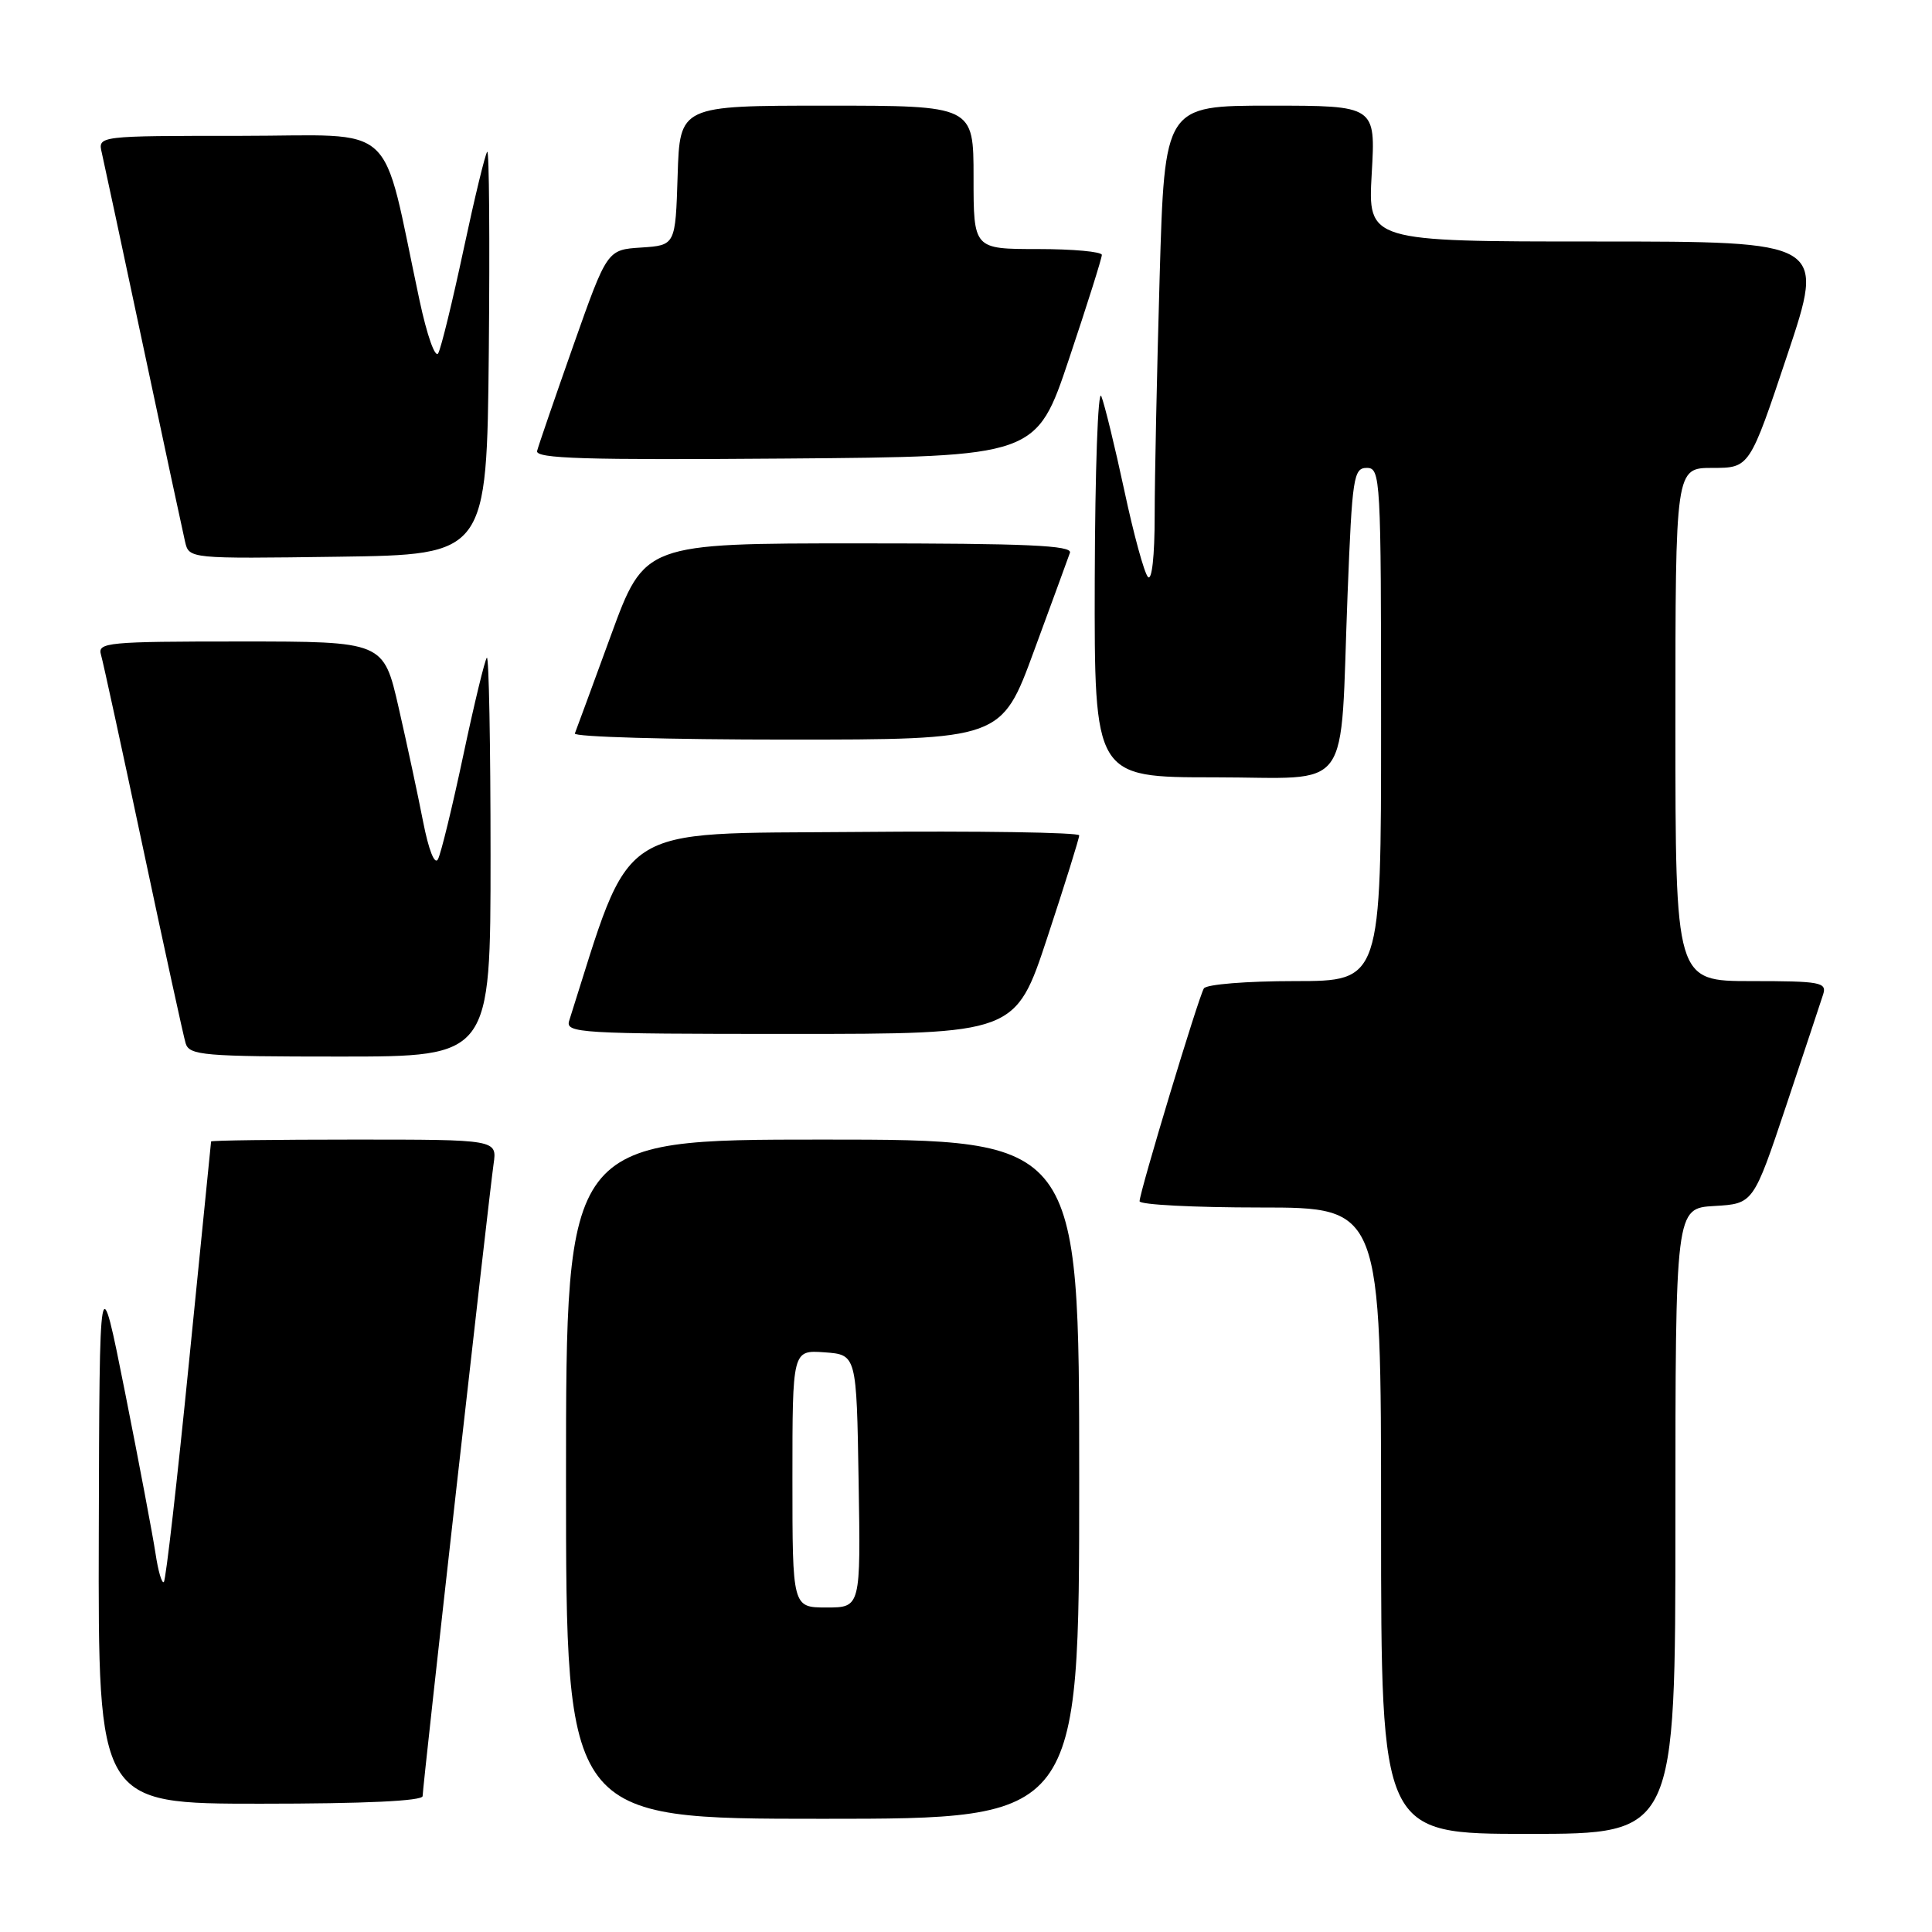 <?xml version="1.0" encoding="UTF-8" standalone="no"?>
<!DOCTYPE svg PUBLIC "-//W3C//DTD SVG 1.1//EN" "http://www.w3.org/Graphics/SVG/1.1/DTD/svg11.dtd" >
<svg xmlns="http://www.w3.org/2000/svg" xmlns:xlink="http://www.w3.org/1999/xlink" version="1.1" viewBox="0 0 256 256">
 <g >
 <path fill="currentColor"
d=" M 222.00 201.55 C 222.00 160.10 222.00 160.10 227.17 159.80 C 232.33 159.50 232.33 159.50 236.68 146.50 C 239.07 139.35 241.27 132.71 241.58 131.75 C 242.08 130.16 241.20 130.00 232.07 130.00 C 222.00 130.00 222.00 130.00 222.00 96.00 C 222.00 62.00 222.00 62.00 226.91 62.00 C 231.83 62.00 231.83 62.00 236.84 47.00 C 241.85 32.00 241.85 32.00 211.55 32.00 C 181.25 32.00 181.25 32.00 181.76 23.00 C 182.28 14.00 182.28 14.00 168.30 14.00 C 154.32 14.00 154.32 14.00 153.66 36.66 C 153.30 49.13 153.00 63.39 153.00 68.36 C 153.00 73.68 152.63 77.01 152.11 76.45 C 151.62 75.93 150.21 70.78 148.98 65.00 C 147.74 59.22 146.37 53.60 145.93 52.50 C 145.49 51.40 145.10 62.31 145.06 76.75 C 145.00 103.00 145.00 103.00 160.91 103.00 C 179.49 103.00 177.51 105.72 178.56 78.75 C 179.17 63.21 179.35 62.00 181.11 62.00 C 182.93 62.00 183.00 63.30 183.00 96.00 C 183.00 130.00 183.00 130.00 171.56 130.00 C 165.21 130.00 159.85 130.43 159.52 130.97 C 158.80 132.13 151.00 157.96 151.00 159.17 C 151.00 159.63 158.20 160.00 167.00 160.00 C 183.00 160.00 183.00 160.00 183.00 201.50 C 183.00 243.00 183.00 243.00 202.50 243.00 C 222.00 243.00 222.00 243.00 222.00 201.55 Z  M 143.00 196.00 C 143.00 151.00 143.00 151.00 109.00 151.00 C 75.00 151.00 75.00 151.00 75.00 196.00 C 75.00 241.00 75.00 241.00 109.00 241.00 C 143.00 241.00 143.00 241.00 143.00 196.00 Z  M 56.00 237.99 C 56.00 236.72 64.77 158.66 65.40 154.25 C 65.87 151.00 65.87 151.00 46.94 151.00 C 36.52 151.00 27.99 151.11 27.97 151.25 C 27.95 151.39 26.65 164.47 25.06 180.32 C 23.48 196.18 21.98 209.36 21.71 209.62 C 21.45 209.88 20.95 208.16 20.60 205.80 C 20.24 203.43 18.43 193.85 16.57 184.50 C 13.18 167.50 13.18 167.50 13.09 203.25 C 13.00 239.00 13.00 239.00 34.50 239.00 C 48.32 239.00 56.00 238.64 56.00 237.99 Z  M 65.00 113.33 C 65.00 98.67 64.78 86.89 64.51 87.15 C 64.25 87.42 62.84 93.23 61.39 100.07 C 59.94 106.91 58.43 113.11 58.03 113.86 C 57.60 114.66 56.80 112.64 56.06 108.86 C 55.38 105.36 53.92 98.56 52.82 93.75 C 50.82 85.00 50.82 85.00 31.84 85.00 C 14.24 85.00 12.90 85.13 13.38 86.75 C 13.66 87.71 16.18 99.30 18.98 112.50 C 21.78 125.70 24.31 137.29 24.60 138.25 C 25.09 139.84 26.95 140.00 45.07 140.00 C 65.00 140.00 65.00 140.00 65.00 113.33 Z  M 138.78 124.21 C 141.10 117.18 143.00 111.09 143.00 110.69 C 143.00 110.30 129.65 110.09 113.34 110.24 C 81.11 110.52 83.85 108.72 75.42 135.25 C 74.90 136.89 76.74 137.00 104.71 137.00 C 134.56 137.00 134.56 137.00 138.78 124.21 Z  M 137.01 86.25 C 139.39 79.79 141.53 73.94 141.77 73.25 C 142.12 72.27 136.10 72.00 113.81 72.00 C 85.41 72.00 85.41 72.00 80.95 84.19 C 78.50 90.89 76.35 96.74 76.17 97.19 C 75.98 97.64 88.63 98.00 104.26 98.00 C 132.70 98.00 132.70 98.00 137.01 86.25 Z  M 64.77 46.57 C 64.91 31.75 64.82 19.85 64.56 20.11 C 64.30 20.37 62.89 26.19 61.43 33.04 C 59.97 39.89 58.46 46.09 58.07 46.80 C 57.67 47.53 56.58 44.44 55.59 39.80 C 50.40 15.54 53.08 18.00 31.87 18.00 C 12.96 18.00 12.96 18.00 13.49 20.25 C 13.77 21.49 16.26 33.07 19.00 46.00 C 21.74 58.93 24.23 70.52 24.52 71.77 C 25.05 74.04 25.05 74.04 44.77 73.77 C 64.50 73.50 64.50 73.50 64.77 46.57 Z  M 141.66 47.53 C 144.05 40.40 146.00 34.21 146.00 33.78 C 146.00 33.35 142.18 33.00 137.50 33.00 C 129.00 33.00 129.00 33.00 129.00 23.50 C 129.00 14.00 129.00 14.00 109.54 14.00 C 90.08 14.00 90.08 14.00 89.79 23.25 C 89.50 32.50 89.50 32.50 84.97 32.80 C 80.45 33.09 80.45 33.09 75.97 45.78 C 73.51 52.76 71.35 59.04 71.17 59.75 C 70.91 60.77 77.48 60.97 104.09 60.76 C 137.32 60.50 137.32 60.50 141.66 47.53 Z  M 105.00 195.94 C 105.00 178.89 105.00 178.89 109.25 179.19 C 113.50 179.50 113.50 179.50 113.77 196.25 C 114.05 213.00 114.05 213.00 109.52 213.00 C 105.00 213.00 105.00 213.00 105.00 195.94 Z "/>
</g>
</svg>